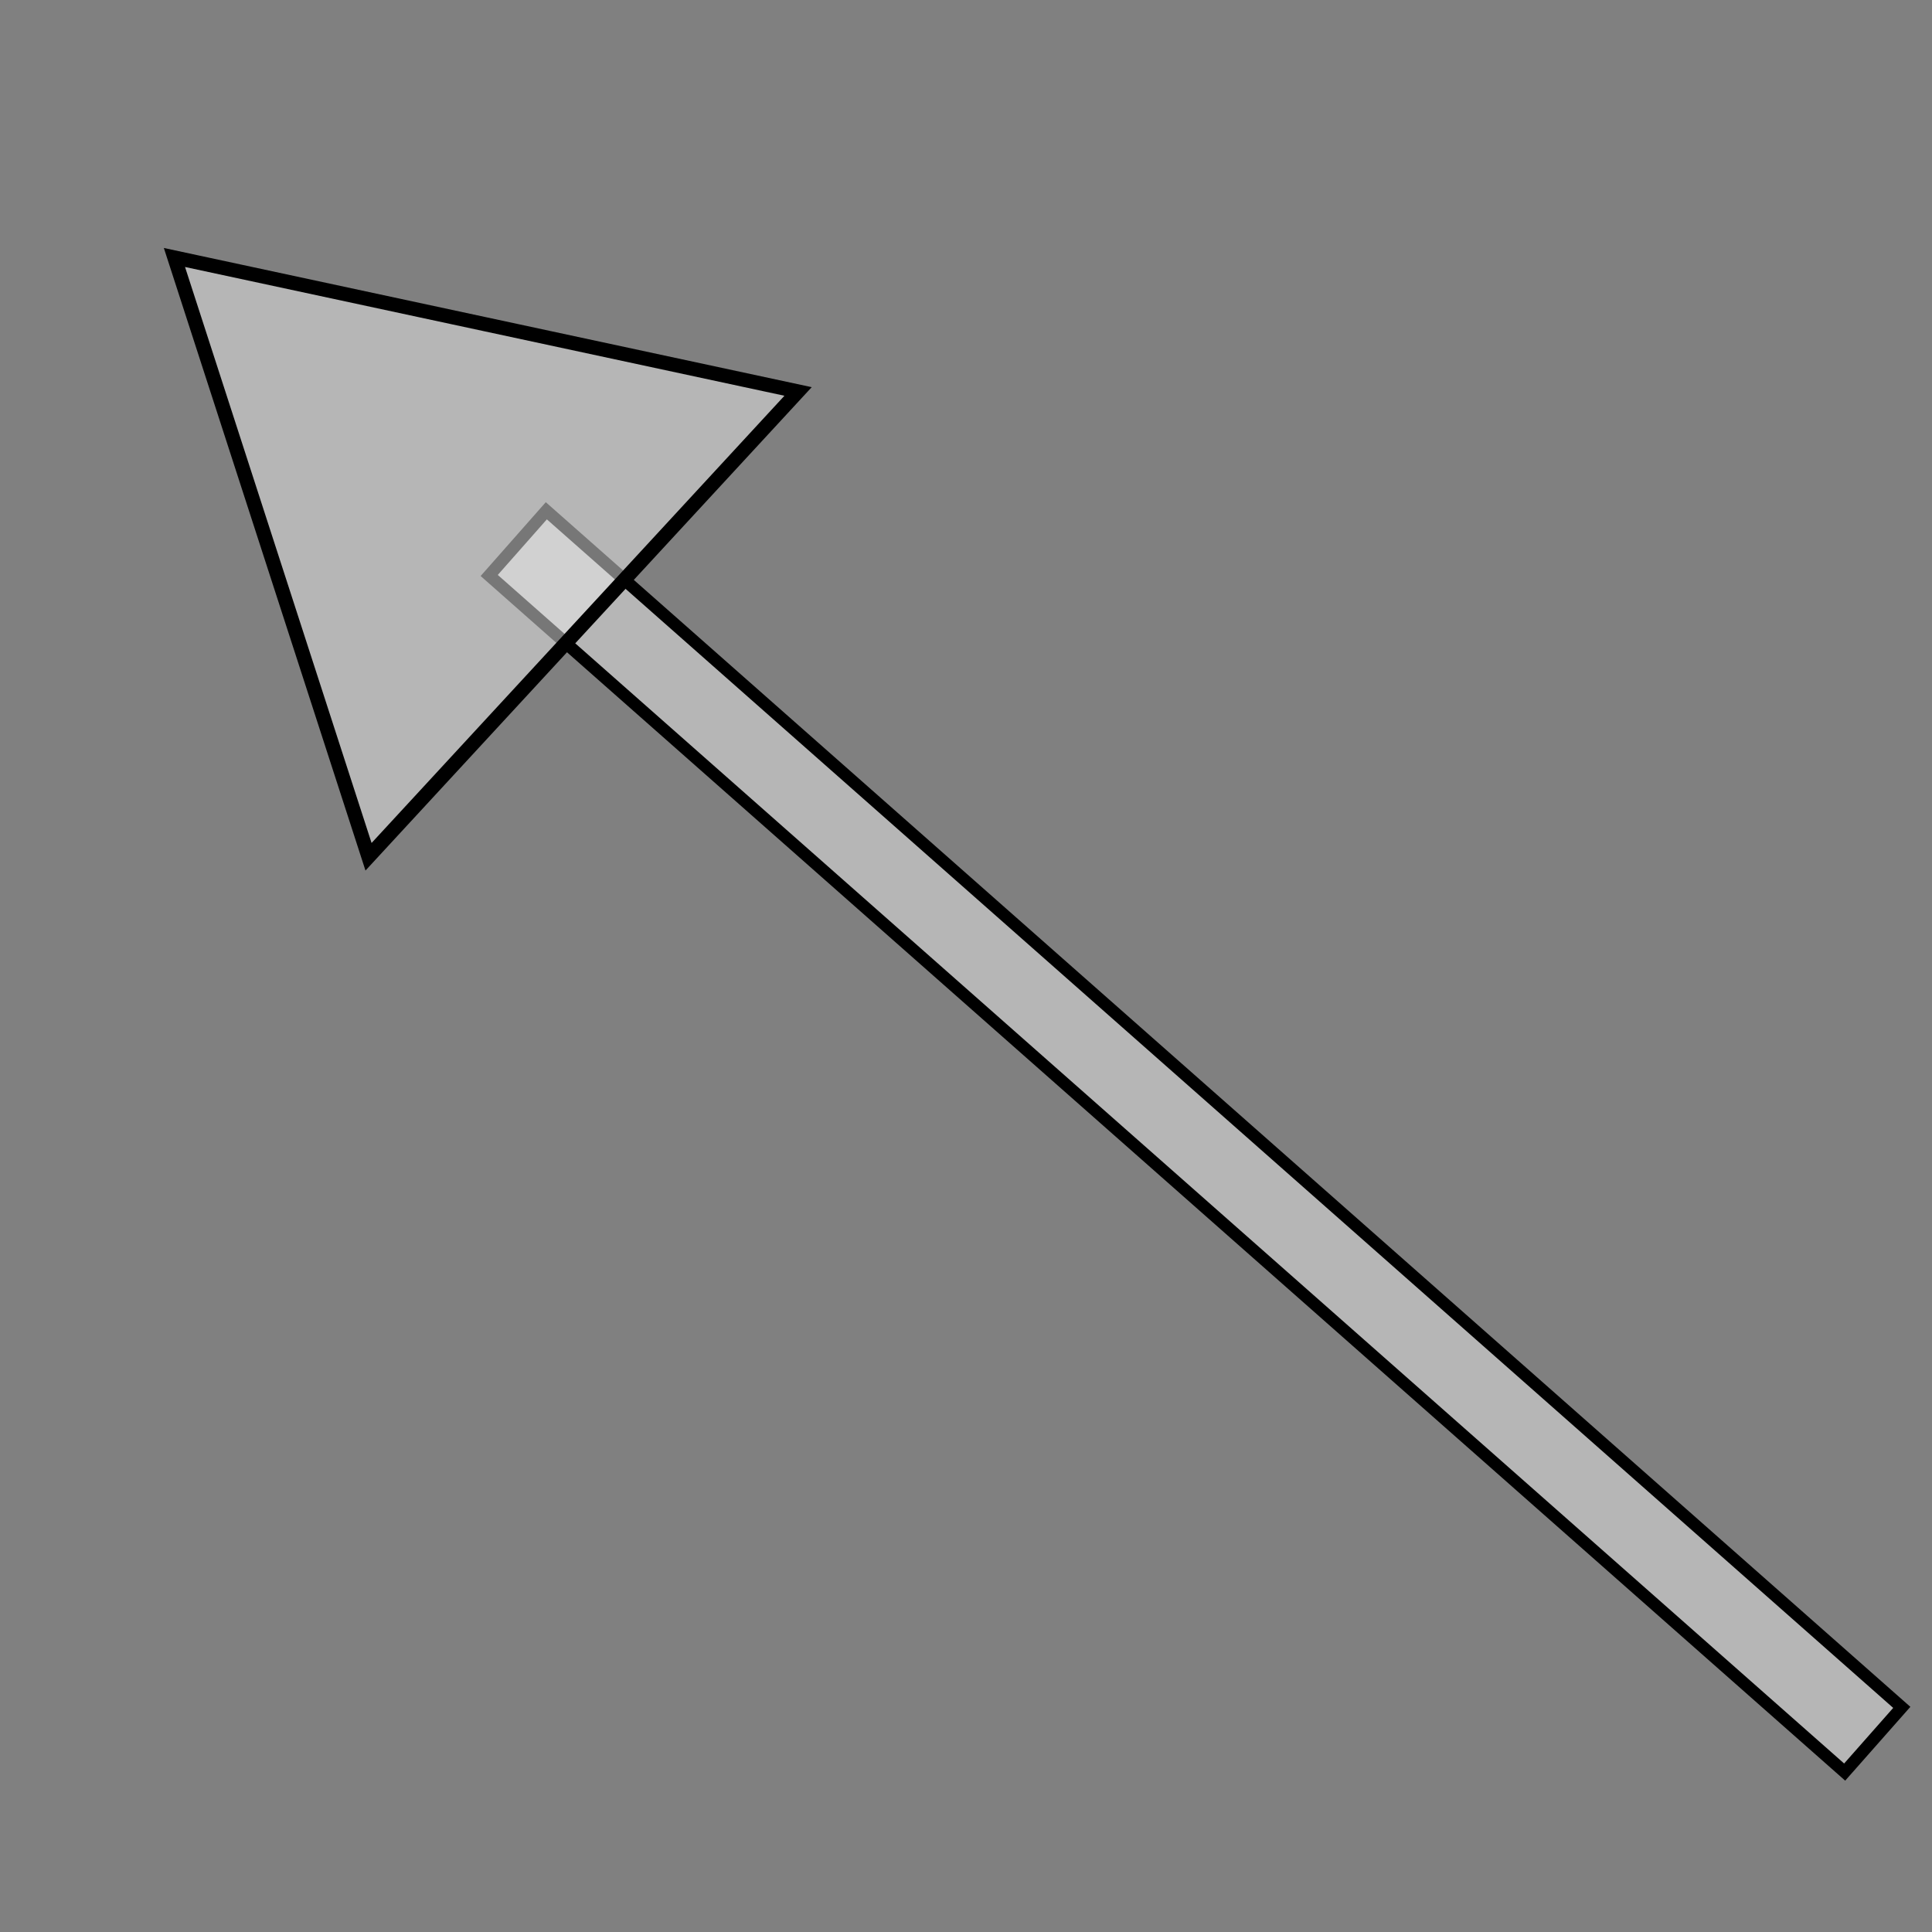 <?xml version="1.0" encoding="UTF-8" standalone="no"?>
<!-- Created with Inkscape (http://www.inkscape.org/) -->

<svg
   version="1.1"
   width="540"
   height="540"
   id="svg2"
   sodipodi:docname="draw_arrow.svg"
   inkscape:export-filename="C:\Projects\goshot\resources\colorwheel.png"
   inkscape:export-xdpi="49.07"
   inkscape:export-ydpi="49.07"
   inkscape:version="1.1 (c68e22c387, 2021-05-23)"
   xmlns:inkscape="http://www.inkscape.org/namespaces/inkscape"
   xmlns:sodipodi="http://sodipodi.sourceforge.net/DTD/sodipodi-0.dtd"
   xmlns="http://www.w3.org/2000/svg"
   xmlns:svg="http://www.w3.org/2000/svg"
   xmlns:rdf="http://www.w3.org/1999/02/22-rdf-syntax-ns#"
   xmlns:cc="http://creativecommons.org/ns#"
   xmlns:dc="http://purl.org/dc/elements/1.1/">
  <rect width="100%" height="100%" fill="#808080" stroke="none"/>
  <sodipodi:namedview
     id="namedview1445"
     pagecolor="#ffffff"
     bordercolor="#111111"
     borderopacity="1"
     inkscape:pageshadow="0"
     inkscape:pageopacity="0"
     inkscape:pagecheckerboard="1"
     showgrid="false"
     inkscape:zoom="1.6166667"
     inkscape:cx="270"
     inkscape:cy="269.69072"
     inkscape:window-width="3840"
     inkscape:window-height="2080"
     inkscape:window-x="-11"
     inkscape:window-y="-11"
     inkscape:window-maximized="1"
     inkscape:current-layer="svg2" />
  <defs
     id="defs4" />
  <rect
     style="fill:#ececec;fill-opacity:0.506;stroke:#000000;stroke-width:3.4;stroke-miterlimit:4;stroke-dasharray:none"
     id="rect1566"
     width="505.361"
     height="24.124"
     x="208.956"
     y="5.967"
     transform="rotate(41.438)" />
  <path
     sodipodi:type="star"
     style="fill:#ececec;fill-opacity:0.506;stroke:#000000;stroke-width:3.4;stroke-miterlimit:4;stroke-dasharray:none"
     id="path3013"
     inkscape:flatsided="false"
     sodipodi:sides="3"
     sodipodi:cx="15.506628"
     sodipodi:cy="94.444809"
     sodipodi:r1="87.512924"
     sodipodi:r2="43.756462"
     sodipodi:arg1="-2.4033698"
     sodipodi:arg2="-1.3561722"
     inkscape:rounded="0"
     inkscape:randomized="0"
     d="M -49.224,35.551 24.826,51.692 98.875,67.834 47.872,123.892 -3.132,179.95 -26.178,107.75 Z"
     inkscape:transform-center-x="-10.970716"
     inkscape:transform-center-y="15.441084"
     transform="matrix(1.177,0,0,1.16,106.691,30.726)" />
</svg>
